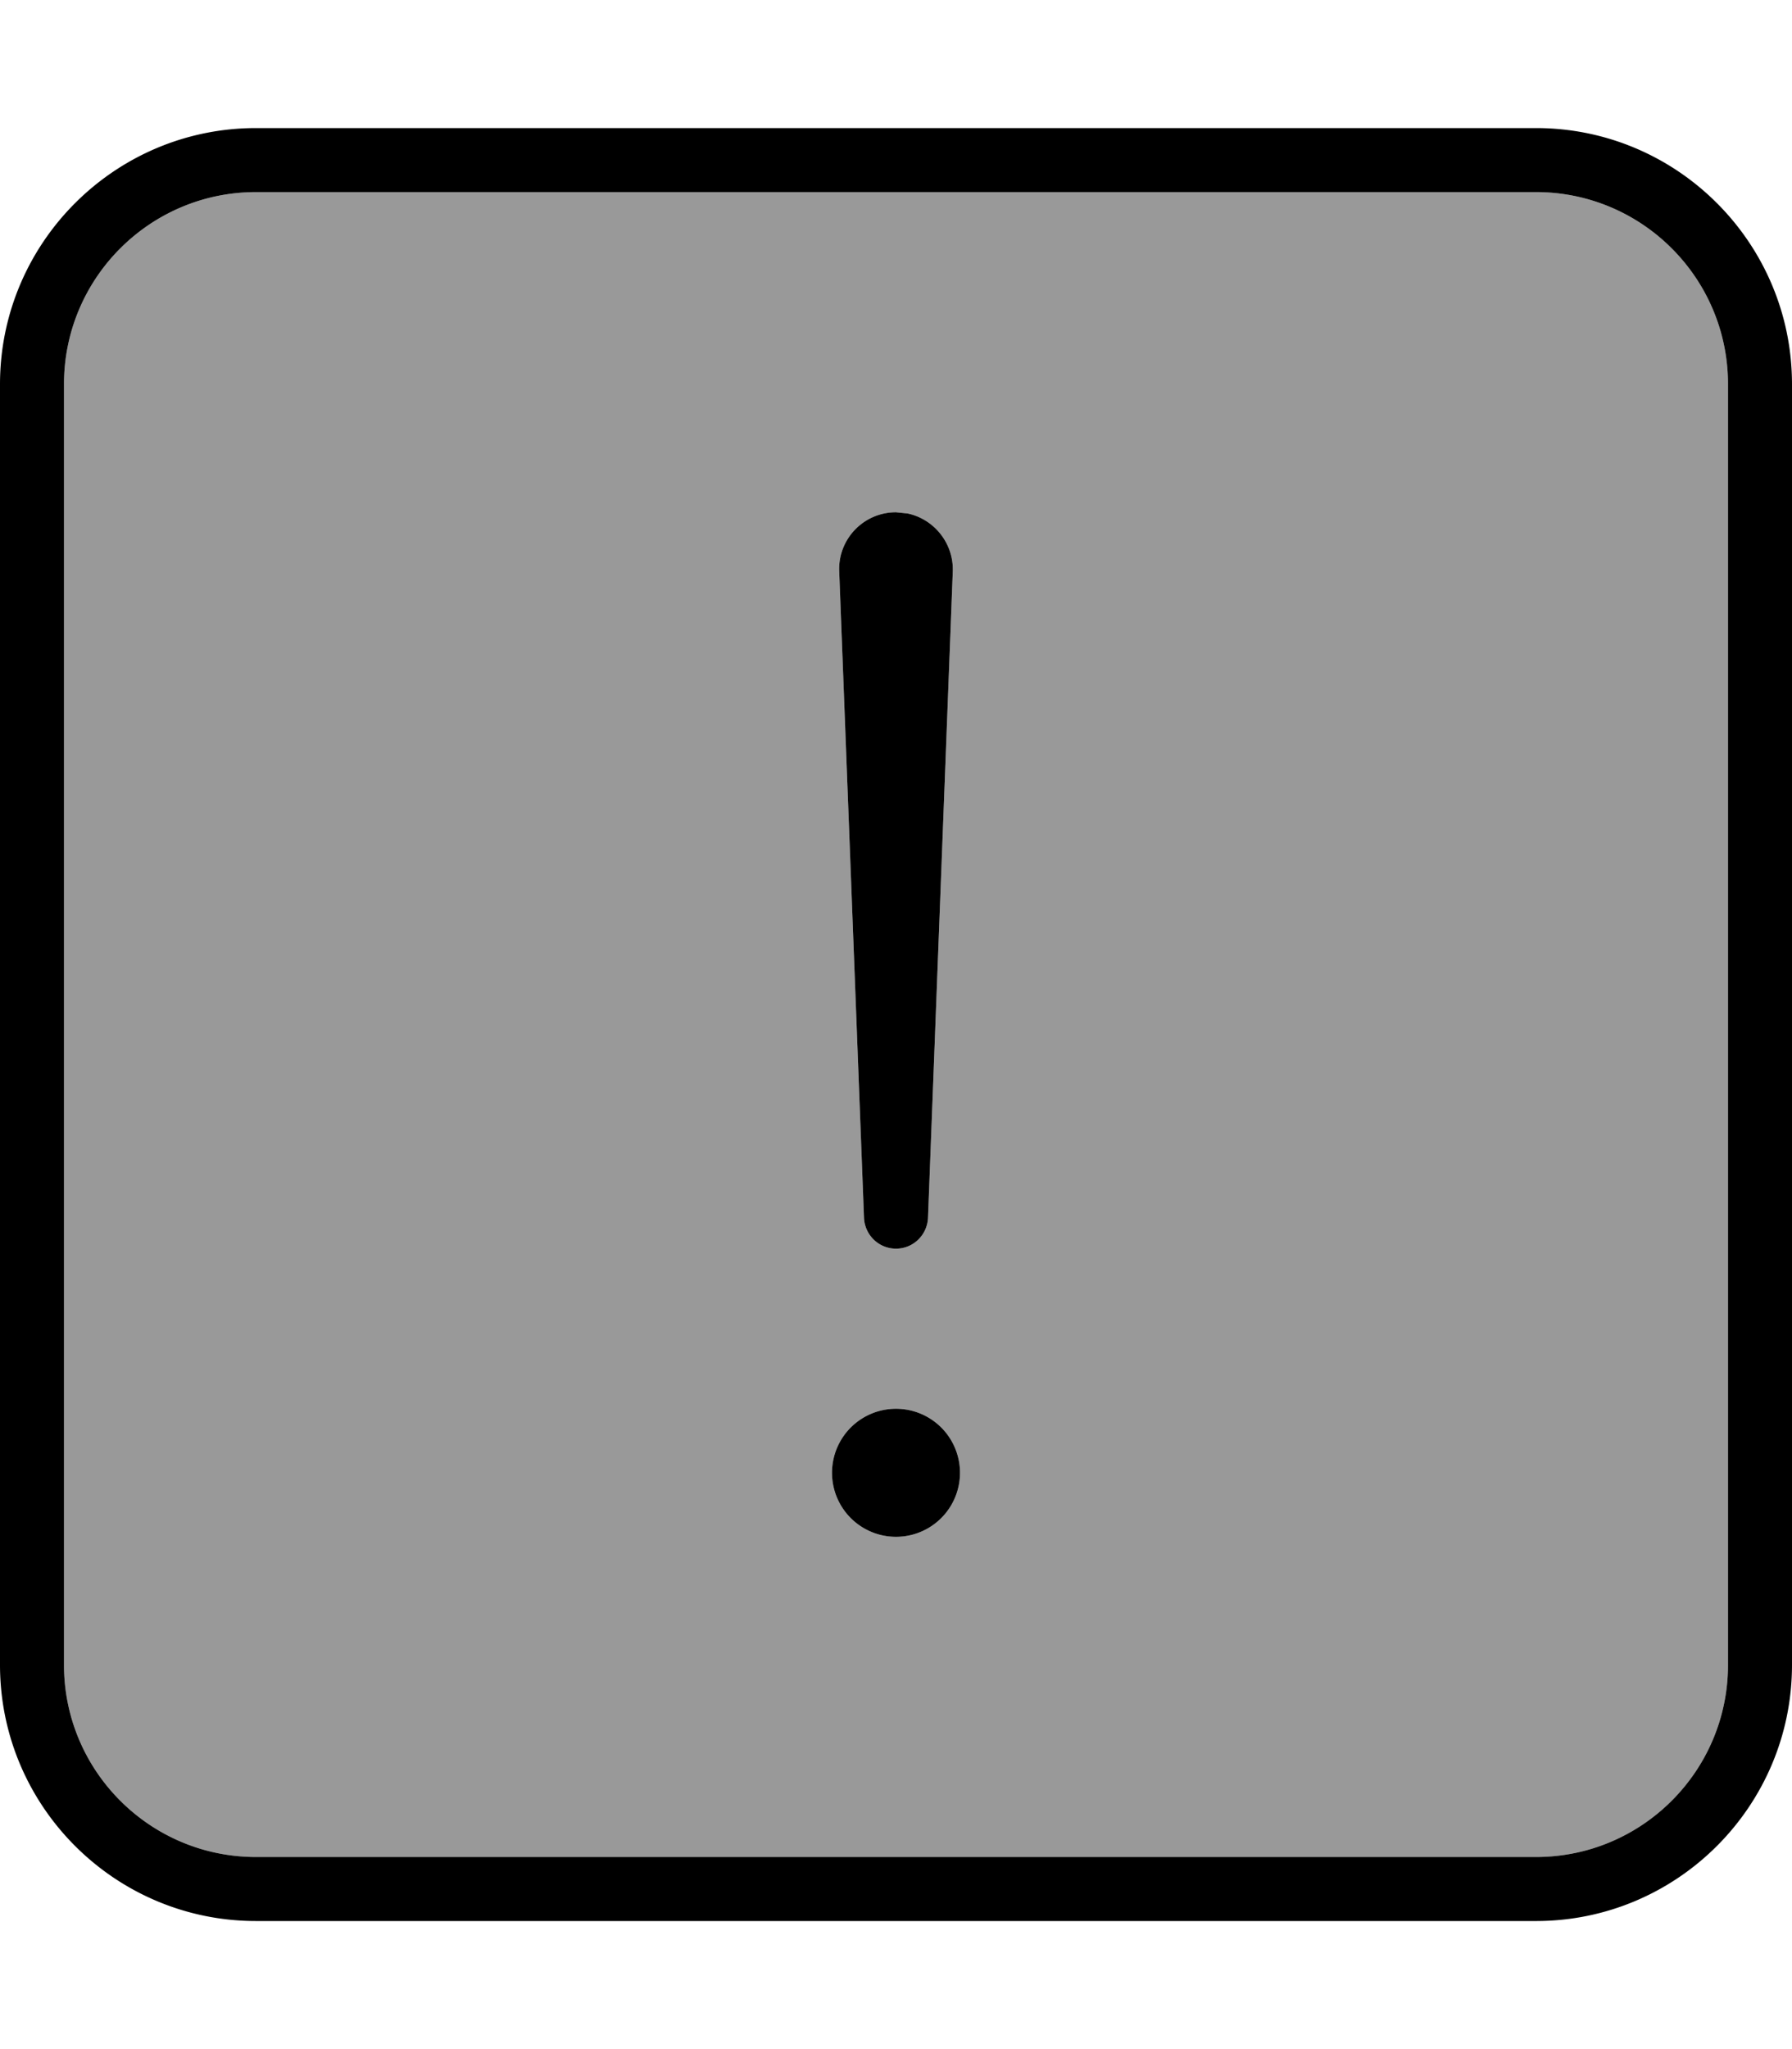 <svg fill="currentColor" xmlns="http://www.w3.org/2000/svg" viewBox="0 0 448 512"><!--! Font Awesome Pro 7.1.0 by @fontawesome - https://fontawesome.com License - https://fontawesome.com/license (Commercial License) Copyright 2025 Fonticons, Inc. --><path opacity=".4" fill="currentColor" d="M16 96l0 320c0 26.5 21.5 48 48 48l320 0c26.5 0 48-21.5 48-48l0-320c0-26.5-21.5-48-48-48L64 48C37.5 48 16 69.5 16 96zM240 368a16 16 0 1 1 -32 0 16 16 0 1 1 32 0zM209.8 142.7c-.3-8 6.1-14.7 14.2-14.7l2.9 .3c6.6 1.4 11.5 7.4 11.3 14.4L232 304.3c-.2 4.3-3.7 7.7-8 7.7s-7.8-3.4-8-7.7l-6.2-161.6z"/><path fill="currentColor" d="M384 32c35.3 0 64 28.7 64 64l0 320c0 35.3-28.7 64-64 64L64 480c-35.3 0-64-28.7-64-64L0 96C0 60.7 28.7 32 64 32l320 0zM64 48C37.5 48 16 69.5 16 96l0 320c0 26.5 21.5 48 48 48l320 0c26.5 0 48-21.5 48-48l0-320c0-26.5-21.5-48-48-48L64 48zM224 384a16 16 0 1 1 0-32 16 16 0 1 1 0 32zm2.9-255.7c6.6 1.4 11.5 7.4 11.3 14.4L232 304.3c-.2 4.3-3.7 7.7-8 7.7s-7.8-3.4-8-7.7l-6.2-161.6c-.3-8 6.1-14.7 14.2-14.7l2.9 .3z"/></svg>